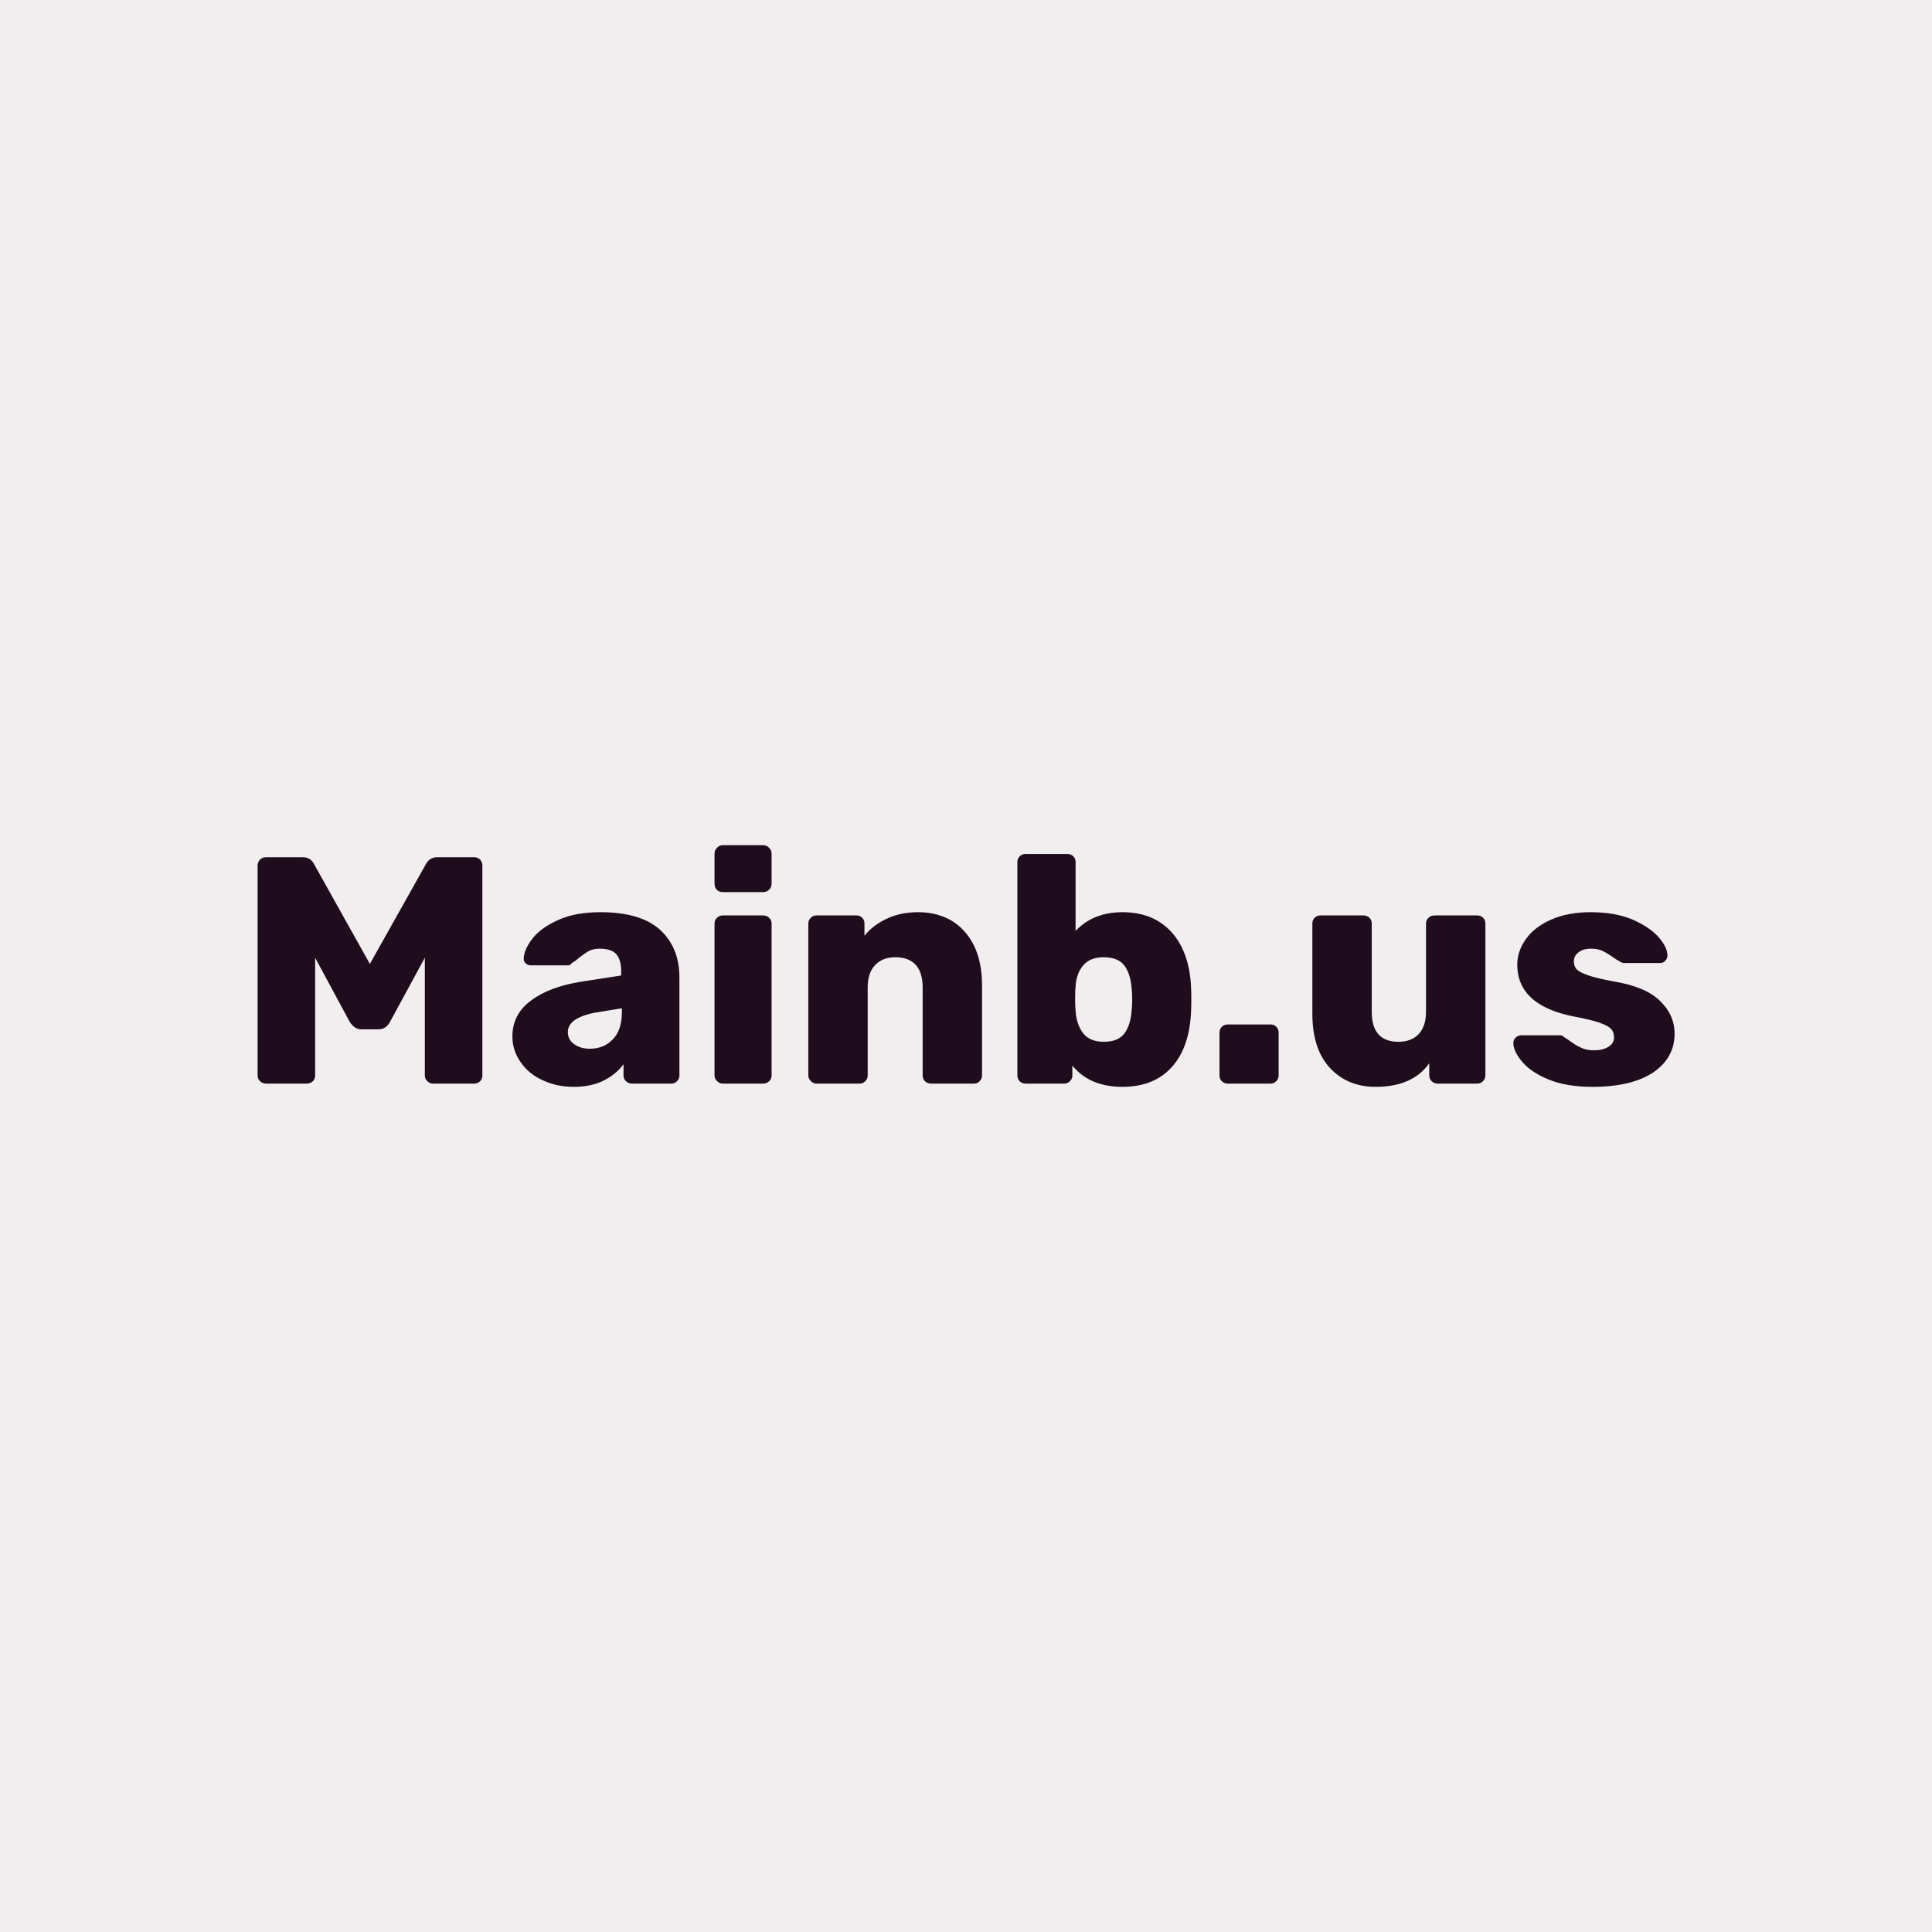 <svg data-v-fde0c5aa="" xmlns="http://www.w3.org/2000/svg" viewBox="0 0 300 300" class="font"><!----><defs data-v-fde0c5aa=""><!----></defs><rect data-v-fde0c5aa="" fill="#F0EEEF" x="0" y="0" width="300px" height="300px" class="logo-background-square"></rect><defs data-v-fde0c5aa=""><!----></defs><g data-v-fde0c5aa="" id="7c6e6262-330d-423b-be94-cd6f280cbf32" fill="#1F0C1C" transform="matrix(3.587,0,0,3.587,36.593,121.307)"><path d="M1.32 13.09Q1.16 13.09 1.06 12.99Q0.95 12.89 0.95 12.74L0.95 12.74L0.95 3.65Q0.95 3.50 1.06 3.39Q1.16 3.29 1.32 3.29L1.32 3.29L2.90 3.29Q3.25 3.29 3.40 3.60L3.40 3.60L5.81 7.91L8.23 3.60Q8.39 3.29 8.74 3.29L8.74 3.29L10.32 3.29Q10.47 3.29 10.58 3.39Q10.68 3.50 10.68 3.65L10.68 3.65L10.68 12.74Q10.68 12.89 10.58 12.99Q10.47 13.09 10.32 13.09L10.32 13.09L8.54 13.09Q8.40 13.09 8.29 12.98Q8.19 12.88 8.19 12.74L8.19 12.74L8.19 7.64L6.68 10.42Q6.50 10.74 6.19 10.74L6.19 10.74L5.43 10.74Q5.15 10.74 4.94 10.42L4.94 10.42L3.44 7.64L3.44 12.74Q3.44 12.89 3.34 12.99Q3.23 13.09 3.08 13.09L3.08 13.09L1.32 13.09ZM14.63 13.23Q13.89 13.23 13.28 12.94Q12.67 12.66 12.33 12.15Q11.98 11.65 11.98 11.05L11.98 11.05Q11.98 10.09 12.78 9.50Q13.57 8.90 14.95 8.68L14.95 8.68L16.69 8.41L16.69 8.25Q16.69 7.73 16.48 7.49Q16.27 7.25 15.76 7.25L15.76 7.25Q15.48 7.25 15.29 7.35Q15.11 7.45 14.87 7.64L14.87 7.64Q14.69 7.80 14.55 7.87L14.55 7.87Q14.49 7.97 14.41 7.97L14.41 7.97L12.78 7.97Q12.64 7.97 12.55 7.88Q12.46 7.78 12.47 7.66L12.47 7.66Q12.49 7.28 12.85 6.81Q13.22 6.34 13.96 6.01Q14.70 5.67 15.79 5.67L15.79 5.67Q17.53 5.67 18.37 6.43Q19.21 7.20 19.21 8.50L19.21 8.50L19.21 12.74Q19.21 12.88 19.11 12.98Q19.01 13.09 18.86 13.09L18.86 13.09L17.14 13.09Q17.00 13.09 16.89 12.98Q16.79 12.88 16.79 12.74L16.79 12.74L16.79 12.25Q16.48 12.68 15.93 12.96Q15.39 13.23 14.63 13.23L14.63 13.23ZM15.33 11.58Q15.95 11.58 16.33 11.17Q16.72 10.77 16.72 10.00L16.72 10.00L16.72 9.83L15.55 10.02Q14.38 10.25 14.38 10.86L14.38 10.86Q14.38 11.19 14.65 11.38Q14.92 11.58 15.33 11.58L15.33 11.58ZM21.08 4.80Q20.93 4.80 20.83 4.70Q20.73 4.59 20.73 4.44L20.73 4.44L20.73 3.14Q20.73 2.98 20.84 2.88Q20.94 2.77 21.08 2.77L21.08 2.77L22.83 2.77Q22.99 2.77 23.09 2.88Q23.20 2.98 23.20 3.14L23.20 3.14L23.20 4.44Q23.20 4.59 23.09 4.70Q22.99 4.80 22.83 4.80L22.83 4.80L21.08 4.80ZM21.08 13.09Q20.94 13.09 20.84 12.98Q20.73 12.88 20.73 12.74L20.73 12.74L20.73 6.16Q20.73 6.01 20.84 5.91Q20.94 5.81 21.08 5.81L21.08 5.81L22.83 5.81Q22.99 5.81 23.09 5.91Q23.20 6.01 23.20 6.16L23.20 6.16L23.20 12.74Q23.20 12.89 23.09 12.99Q22.99 13.09 22.83 13.09L22.83 13.09L21.08 13.09ZM25.14 13.09Q25.00 13.09 24.90 12.98Q24.79 12.88 24.79 12.74L24.79 12.74L24.79 6.16Q24.79 6.01 24.90 5.91Q25.00 5.81 25.14 5.81L25.14 5.81L26.87 5.81Q27.02 5.81 27.12 5.91Q27.22 6.01 27.22 6.16L27.22 6.16L27.22 6.69Q27.59 6.23 28.19 5.95Q28.78 5.67 29.55 5.67L29.55 5.67Q30.35 5.67 30.98 6.03Q31.60 6.40 31.96 7.11Q32.31 7.83 32.31 8.83L32.31 8.83L32.31 12.74Q32.31 12.88 32.21 12.98Q32.12 13.09 31.96 13.09L31.96 13.09L30.10 13.09Q29.95 13.09 29.84 12.99Q29.74 12.89 29.74 12.74L29.74 12.74L29.74 8.92Q29.74 8.29 29.44 7.95Q29.13 7.62 28.56 7.62L28.56 7.62Q28.00 7.62 27.68 7.96Q27.36 8.30 27.36 8.92L27.36 8.92L27.36 12.74Q27.36 12.88 27.26 12.98Q27.16 13.09 27.01 13.09L27.01 13.09L25.14 13.09ZM38.39 13.23Q36.97 13.23 36.22 12.31L36.22 12.31L36.22 12.74Q36.22 12.88 36.12 12.98Q36.02 13.09 35.87 13.09L35.87 13.09L34.20 13.09Q34.05 13.09 33.94 12.99Q33.84 12.89 33.84 12.74L33.84 12.74L33.84 3.50Q33.84 3.35 33.94 3.25Q34.05 3.15 34.20 3.15L34.20 3.15L36.01 3.15Q36.16 3.15 36.26 3.25Q36.36 3.35 36.36 3.50L36.36 3.50L36.36 6.48Q37.13 5.67 38.39 5.67L38.39 5.67Q39.73 5.67 40.52 6.54Q41.30 7.42 41.36 8.95L41.36 8.95Q41.37 9.13 41.37 9.45L41.37 9.45Q41.37 9.76 41.36 9.94L41.36 9.94Q41.30 11.52 40.52 12.38Q39.75 13.23 38.39 13.23L38.39 13.23ZM37.58 11.28Q38.21 11.28 38.48 10.91Q38.75 10.54 38.79 9.88L38.79 9.88Q38.81 9.74 38.81 9.45L38.81 9.45Q38.81 9.16 38.79 9.02L38.79 9.02Q38.75 8.36 38.48 7.99Q38.21 7.62 37.58 7.62L37.58 7.62Q36.99 7.62 36.69 7.97Q36.39 8.33 36.36 8.88L36.36 8.88Q36.34 9.06 36.34 9.39L36.34 9.39Q36.34 9.73 36.36 9.93L36.36 9.93Q36.39 10.51 36.68 10.90Q36.97 11.28 37.58 11.28L37.58 11.28ZM42.95 13.09Q42.80 13.09 42.69 12.99Q42.59 12.89 42.59 12.74L42.59 12.74L42.59 10.89Q42.59 10.74 42.69 10.63Q42.80 10.53 42.95 10.53L42.95 10.53L44.80 10.53Q44.95 10.53 45.05 10.63Q45.15 10.74 45.15 10.89L45.15 10.89L45.15 12.74Q45.15 12.88 45.05 12.98Q44.95 13.09 44.80 13.09L44.80 13.09L42.95 13.09ZM49.35 13.23Q48.12 13.23 47.36 12.40Q46.61 11.58 46.61 10.07L46.61 10.07L46.61 6.16Q46.61 6.01 46.71 5.91Q46.82 5.81 46.96 5.81L46.96 5.81L48.82 5.81Q48.97 5.81 49.08 5.91Q49.18 6.01 49.18 6.16L49.18 6.16L49.18 9.98Q49.18 11.28 50.34 11.28L50.34 11.28Q50.90 11.28 51.22 10.94Q51.53 10.60 51.53 9.98L51.53 9.98L51.53 6.16Q51.53 6.01 51.64 5.91Q51.74 5.81 51.90 5.81L51.90 5.81L53.75 5.81Q53.90 5.81 54.00 5.91Q54.10 6.01 54.10 6.16L54.10 6.16L54.10 12.74Q54.10 12.88 54.00 12.98Q53.90 13.09 53.75 13.09L53.75 13.09L52.04 13.09Q51.88 13.09 51.78 12.99Q51.67 12.89 51.67 12.74L51.67 12.74L51.67 12.21Q50.95 13.23 49.35 13.23L49.35 13.23ZM58.74 13.23Q57.60 13.23 56.83 12.91Q56.06 12.59 55.69 12.14Q55.31 11.69 55.31 11.33L55.31 11.33Q55.31 11.19 55.42 11.09Q55.52 11.00 55.65 11.00L55.65 11.00L57.34 11.00Q57.43 11.00 57.48 11.06L57.48 11.06Q57.72 11.21 57.75 11.24L57.75 11.24Q58.02 11.44 58.25 11.54Q58.48 11.65 58.80 11.65L58.80 11.65Q59.18 11.65 59.42 11.50Q59.67 11.35 59.67 11.09L59.67 11.09Q59.67 10.86 59.54 10.72Q59.40 10.58 59.03 10.45Q58.66 10.32 57.90 10.18L57.90 10.18Q55.48 9.69 55.48 7.94L55.48 7.94Q55.48 7.36 55.85 6.84Q56.22 6.31 56.95 5.99Q57.67 5.67 58.67 5.67L58.67 5.67Q59.70 5.67 60.45 5.98Q61.19 6.30 61.59 6.74Q61.98 7.18 61.98 7.55L61.98 7.55Q61.98 7.67 61.89 7.77Q61.80 7.87 61.67 7.87L61.67 7.87L60.13 7.87Q60.00 7.87 59.93 7.81L59.93 7.81Q59.77 7.73 59.60 7.60L59.60 7.60Q59.35 7.43 59.16 7.34Q58.97 7.25 58.67 7.25L58.67 7.25Q58.32 7.25 58.13 7.41Q57.93 7.56 57.93 7.80L57.93 7.80Q57.93 8.01 58.05 8.14Q58.17 8.27 58.54 8.40Q58.91 8.53 59.67 8.67L59.67 8.67Q61.04 8.90 61.66 9.51Q62.29 10.12 62.29 10.93L62.29 10.93Q62.29 11.98 61.36 12.61Q60.42 13.23 58.74 13.23L58.74 13.23Z"></path></g><!----><!----></svg>